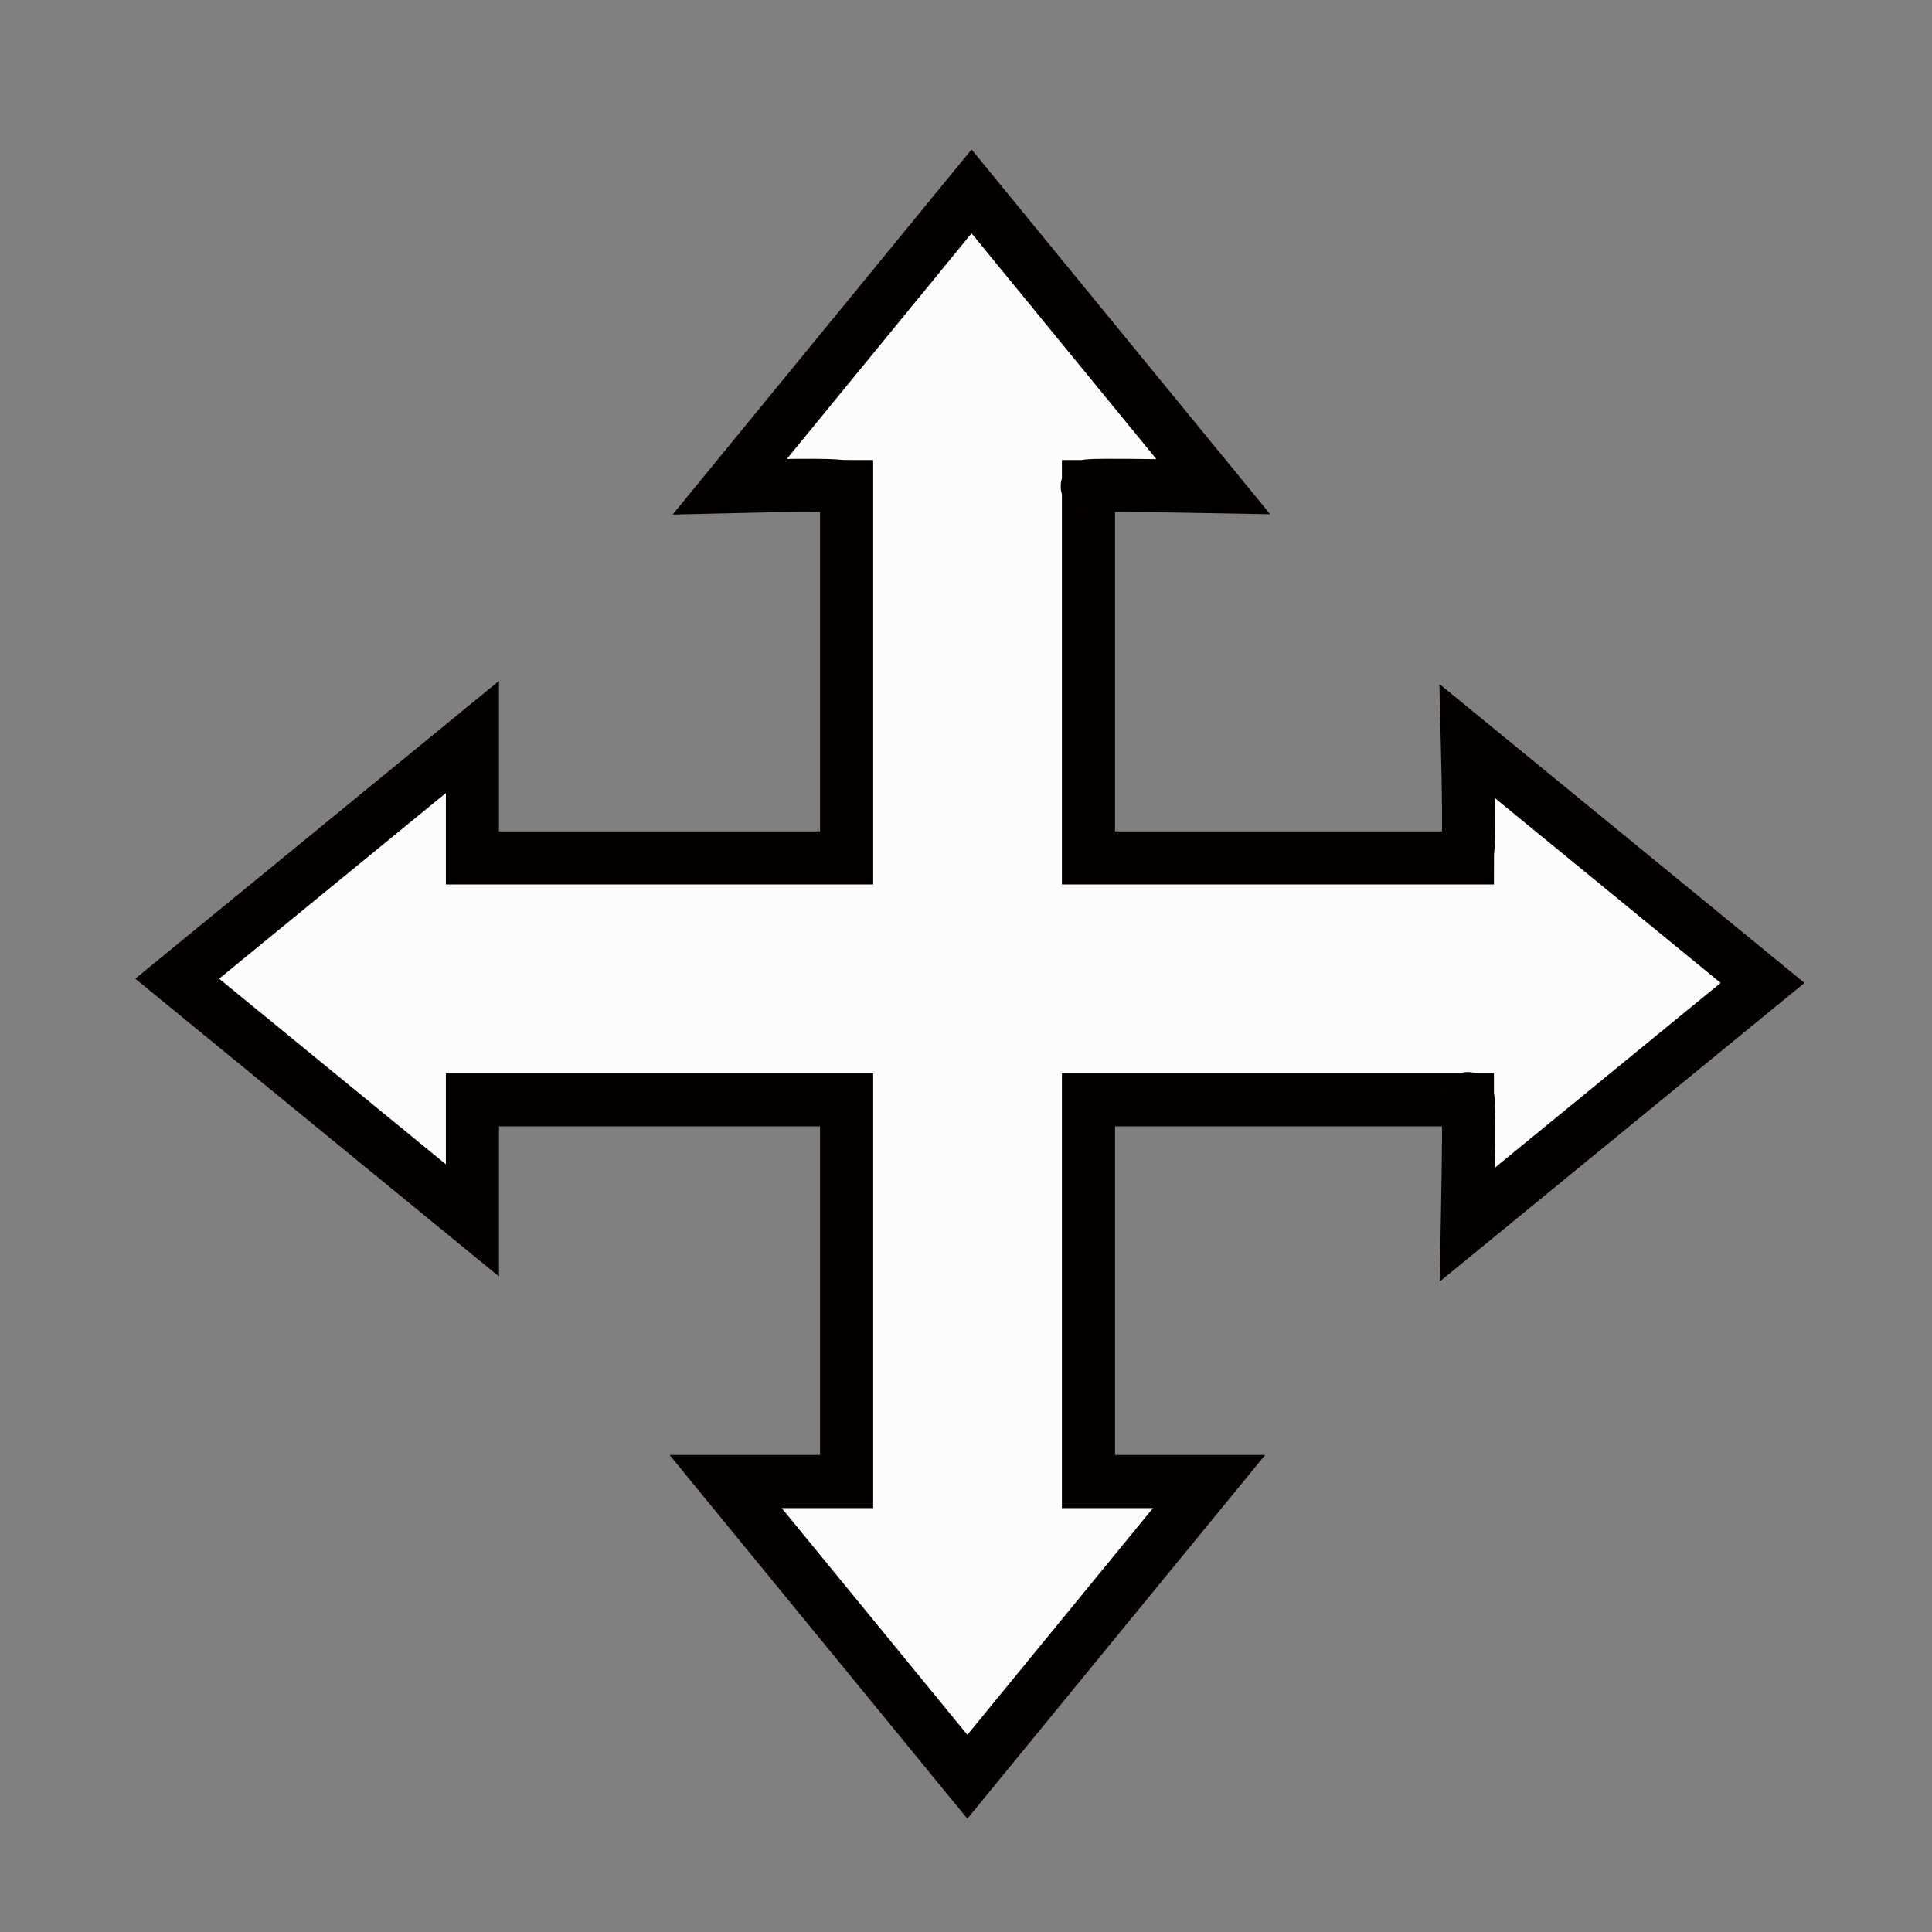 <?xml version="1.0" encoding="UTF-8" standalone="no"?>
<!-- Created with Inkscape (http://www.inkscape.org/) -->

<svg
   xmlns:dc="http://purl.org/dc/elements/1.1/"
   xmlns:cc="http://creativecommons.org/ns#"
   xmlns:rdf="http://www.w3.org/1999/02/22-rdf-syntax-ns#"
   xmlns:svg="http://www.w3.org/2000/svg"
   xmlns="http://www.w3.org/2000/svg"
   xmlns:sodipodi="http://sodipodi.sourceforge.net/DTD/sodipodi-0.dtd"
   xmlns:inkscape="http://www.inkscape.org/namespaces/inkscape"
   width="64"
   height="64"
   viewBox="0 0 16.933 16.933"
   version="1.1"
   id="svg8"
   inkscape:version="0.92.4 5da689c313, 2019-01-14"
   sodipodi:docname="all-scroll.svg">
  <rect x="0" y="0" width="16.933" height="16.933" fill="#808080" stroke="none"/>
  <defs
     id="defs2" />
  <sodipodi:namedview
     id="base"
     pagecolor="#ffffff"
     bordercolor="#666666"
     borderopacity="1.0"
     inkscape:pageopacity="0.0"
     inkscape:pageshadow="2"
     inkscape:zoom="5.6568542"
     inkscape:cx="32"
     inkscape:cy="32"
     inkscape:document-units="mm"
     inkscape:current-layer="layer1"
     showgrid="true"
     units="px"
     inkscape:snap-global="true"
     inkscape:window-width="1600"
     inkscape:window-height="841"
     inkscape:window-x="0"
     inkscape:window-y="0"
     inkscape:window-maximized="1">
    <inkscape:grid
       type="xygrid"
       id="grid815"
       empspacing="4" />
  </sodipodi:namedview>
  <g
     inkscape:label="Layer 1"
     inkscape:groupmode="layer"
     id="layer1"
     transform="translate(0,-280.067)">
    <path
       style="opacity:1;vector-effect:none;fill:#fcfcfc;fill-opacity:1;stroke:#050000;stroke-width:1.757;stroke-linecap:butt;stroke-linejoin:miter;stroke-miterlimit:4;stroke-dasharray:none;stroke-dashoffset:0;stroke-opacity:1;paint-order:normal"
       d="M 32.133 6.33 C 12.704 30.062 43.569 -7.638 24.139 16.094 C 28 16 27.515 16.094 28 16.094 L 28 28.375 L 15.625 28.375 C 15.625 28.095 15.625 28.375 15.625 24.375 C -8.107 43.805 29.594 12.94 5.861 32.369 C 29.594 51.798 -8.107 20.933 15.625 40.363 C 15.625 36.375 15.625 36.673 15.625 36.375 L 28 36.375 L 28 49 C 27.72 49 28 49 24 49 C 43.43 72.732 12.565 35.031 31.994 58.764 C 51.423 35.031 20.558 72.732 39.988 49 C 36 49 36.298 49 36 49 L 36 36.375 L 48.531 36.375 C 48.531 36.461 48.625 35.375 48.531 40.502 C 72.263 21.072 34.562 51.937 58.295 32.508 C 34.563 13.079 72.263 43.944 48.531 24.514 C 48.625 28.375 48.531 27.89 48.531 28.375 L 36 28.375 L 36 16.094 C 36.086 16.094 35 16 40.127 16.094 C 20.697 -7.638 51.562 30.063 32.133 6.33 z "
       transform="matrix(0.265,0,0,0.265,0,280.067)"
       id="rect833" />
  </g>
</svg>
